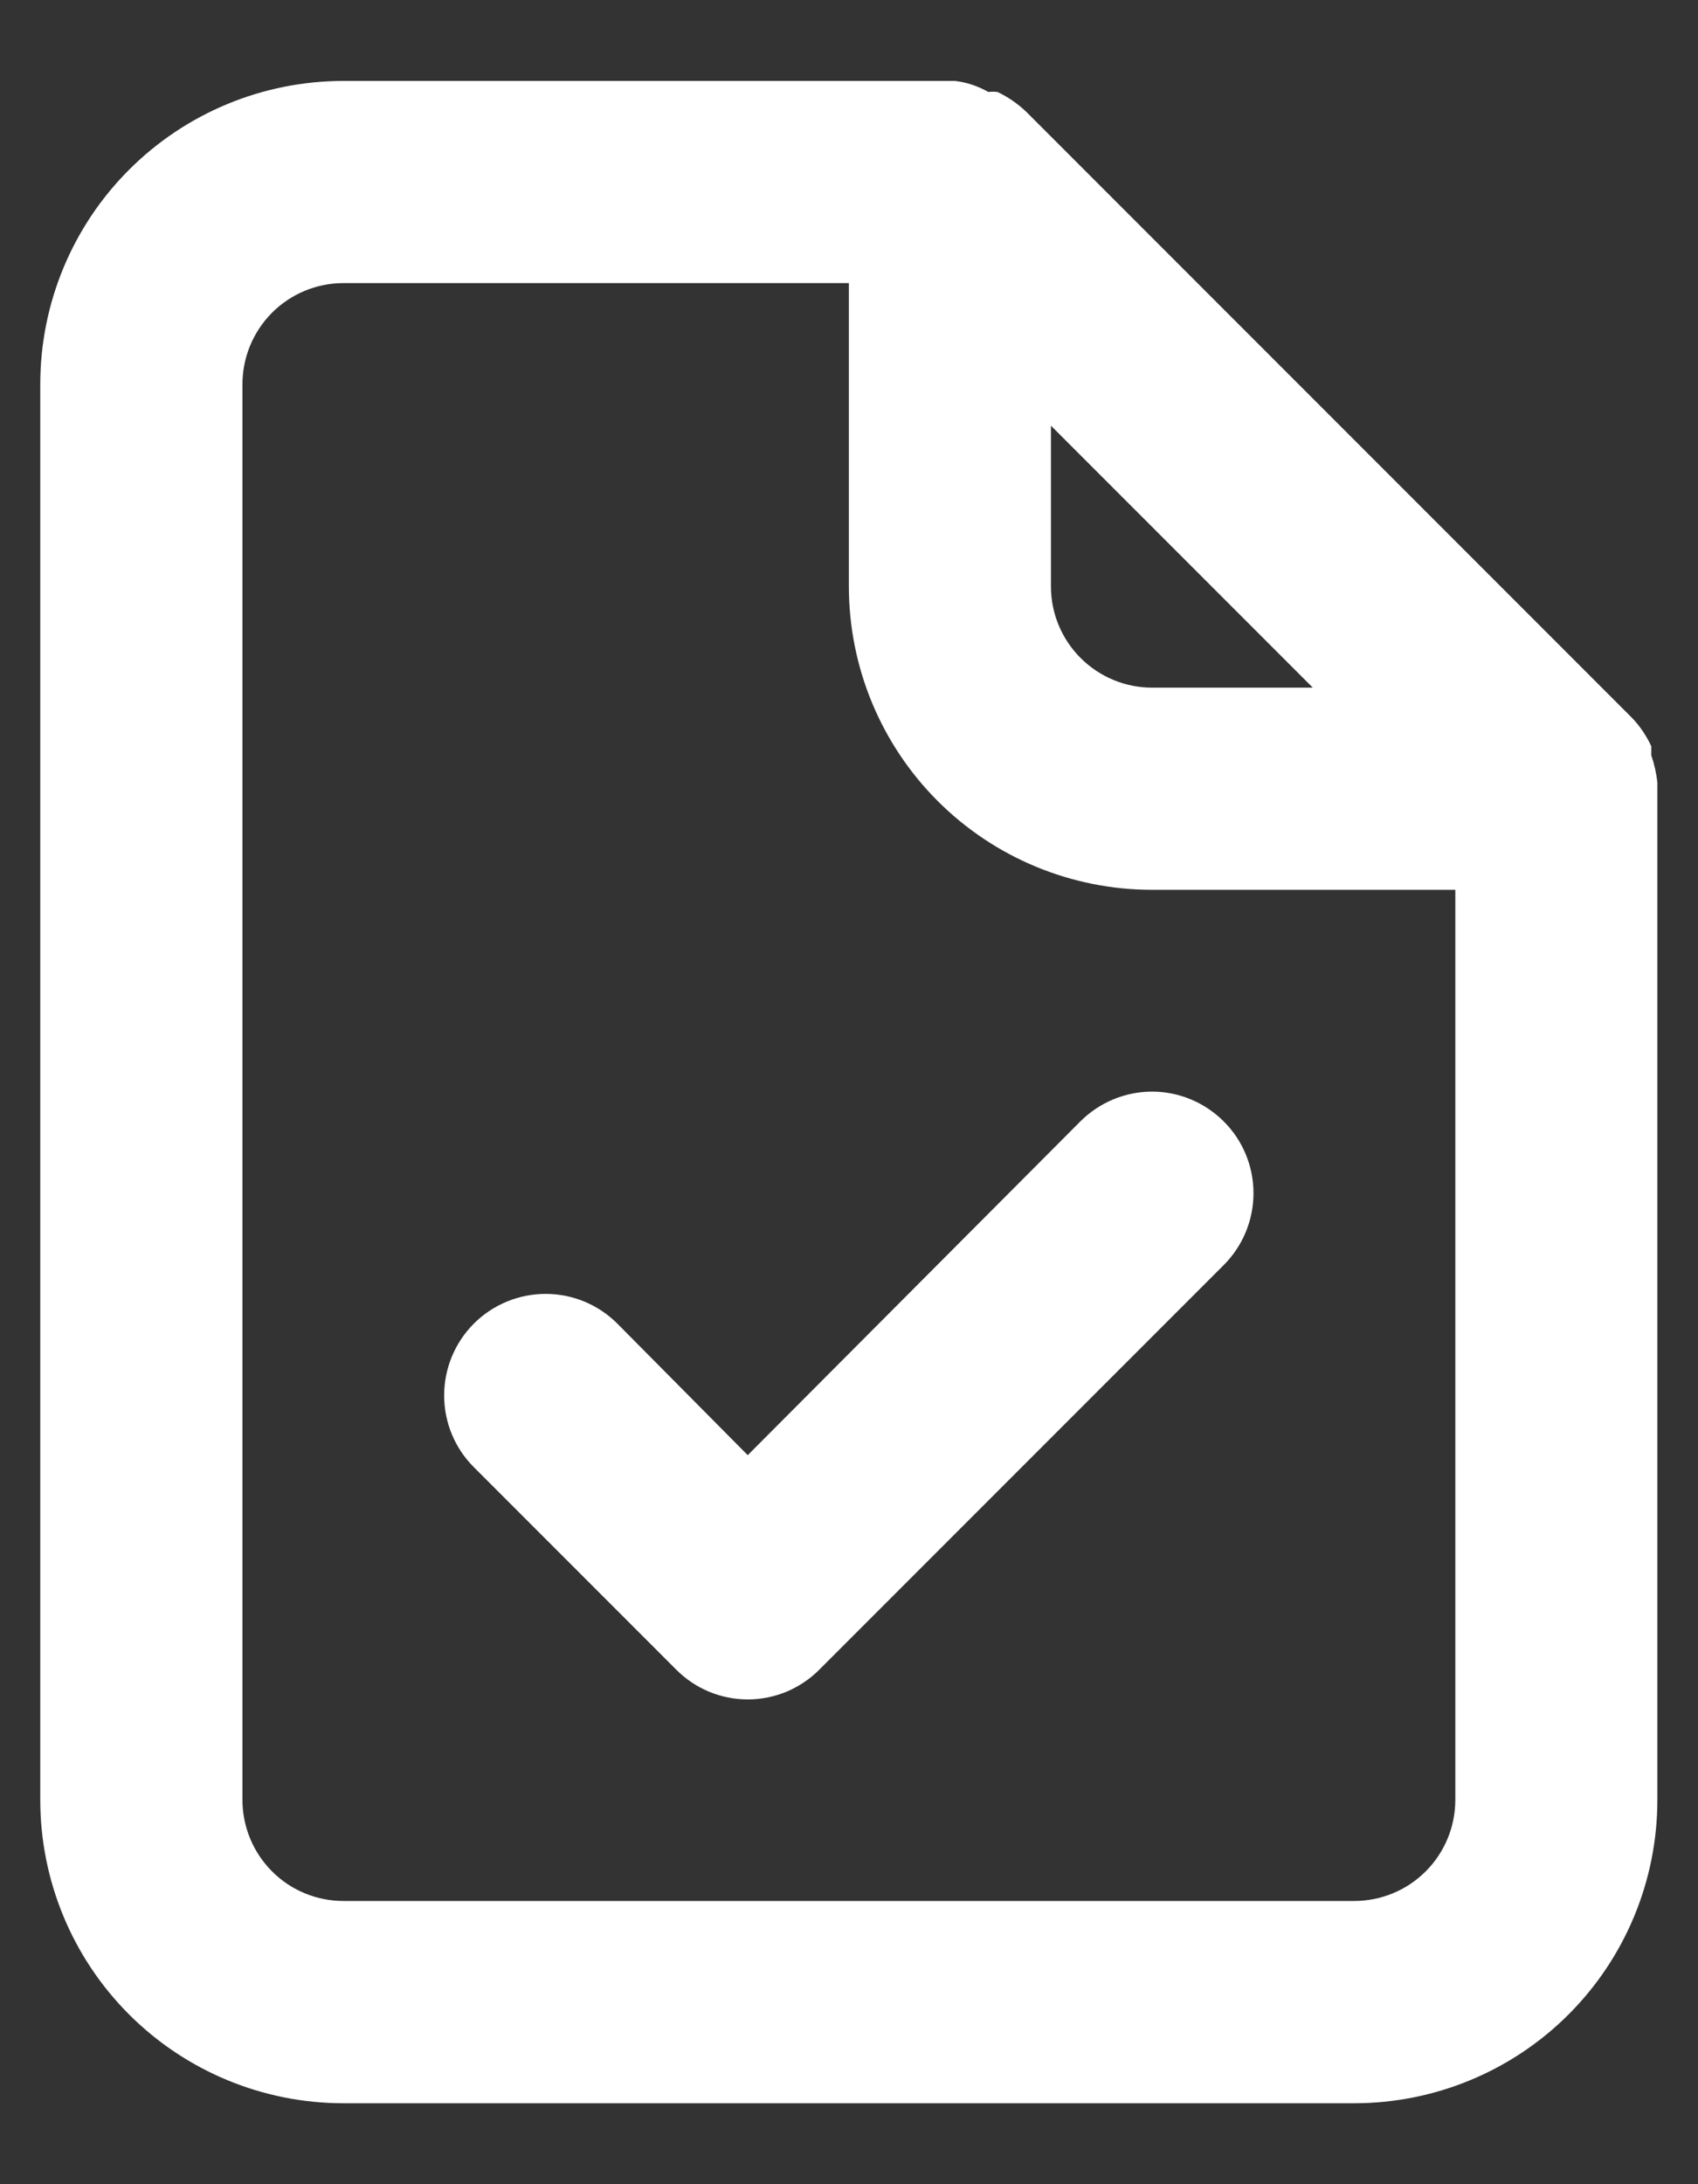 <svg width="14" height="18" viewBox="0 0 14 18" fill="none" xmlns="http://www.w3.org/2000/svg">
<rect x="0" y="0" width="14" height="18" fill="#333333" stroke="none"/>
<path d="M13.665 6.45C13.657 6.373 13.64 6.298 13.615 6.225V6.15C13.575 6.064 13.522 5.985 13.457 5.917V5.917L8.457 0.917C8.388 0.852 8.309 0.798 8.224 0.758C8.199 0.755 8.174 0.755 8.149 0.758C8.064 0.71 7.971 0.678 7.874 0.667H2.832C2.169 0.667 1.533 0.93 1.064 1.399C0.595 1.868 0.332 2.503 0.332 3.167V14.833C0.332 15.496 0.595 16.132 1.064 16.601C1.533 17.07 2.169 17.333 2.832 17.333H11.165C11.828 17.333 12.464 17.07 12.933 16.601C13.402 16.132 13.665 15.496 13.665 14.833V6.5C13.665 6.5 13.665 6.5 13.665 6.45ZM8.665 3.508L10.824 5.667H9.499C9.278 5.667 9.066 5.579 8.909 5.422C8.753 5.266 8.665 5.054 8.665 4.833V3.508ZM11.999 14.833C11.999 15.054 11.911 15.266 11.755 15.422C11.598 15.579 11.386 15.666 11.165 15.666H2.832C2.611 15.666 2.399 15.579 2.243 15.422C2.087 15.266 1.999 15.054 1.999 14.833V3.167C1.999 2.945 2.087 2.734 2.243 2.577C2.399 2.421 2.611 2.333 2.832 2.333H6.999V4.833C6.999 5.496 7.262 6.132 7.731 6.601C8.2 7.07 8.836 7.333 9.499 7.333H11.999V14.833ZM8.907 9.242L6.165 11.992L5.09 10.908C4.933 10.751 4.721 10.663 4.499 10.663C4.277 10.663 4.064 10.751 3.907 10.908C3.75 11.065 3.662 11.278 3.662 11.5C3.662 11.722 3.75 11.935 3.907 12.091L5.574 13.758C5.651 13.836 5.743 13.898 5.845 13.941C5.946 13.983 6.055 14.005 6.165 14.005C6.275 14.005 6.384 13.983 6.486 13.941C6.587 13.898 6.68 13.836 6.757 13.758L10.09 10.425C10.247 10.268 10.335 10.055 10.335 9.833C10.335 9.611 10.247 9.398 10.09 9.242C9.933 9.085 9.721 8.996 9.499 8.996C9.277 8.996 9.064 9.085 8.907 9.242V9.242Z" fill="white"/>
</svg>
